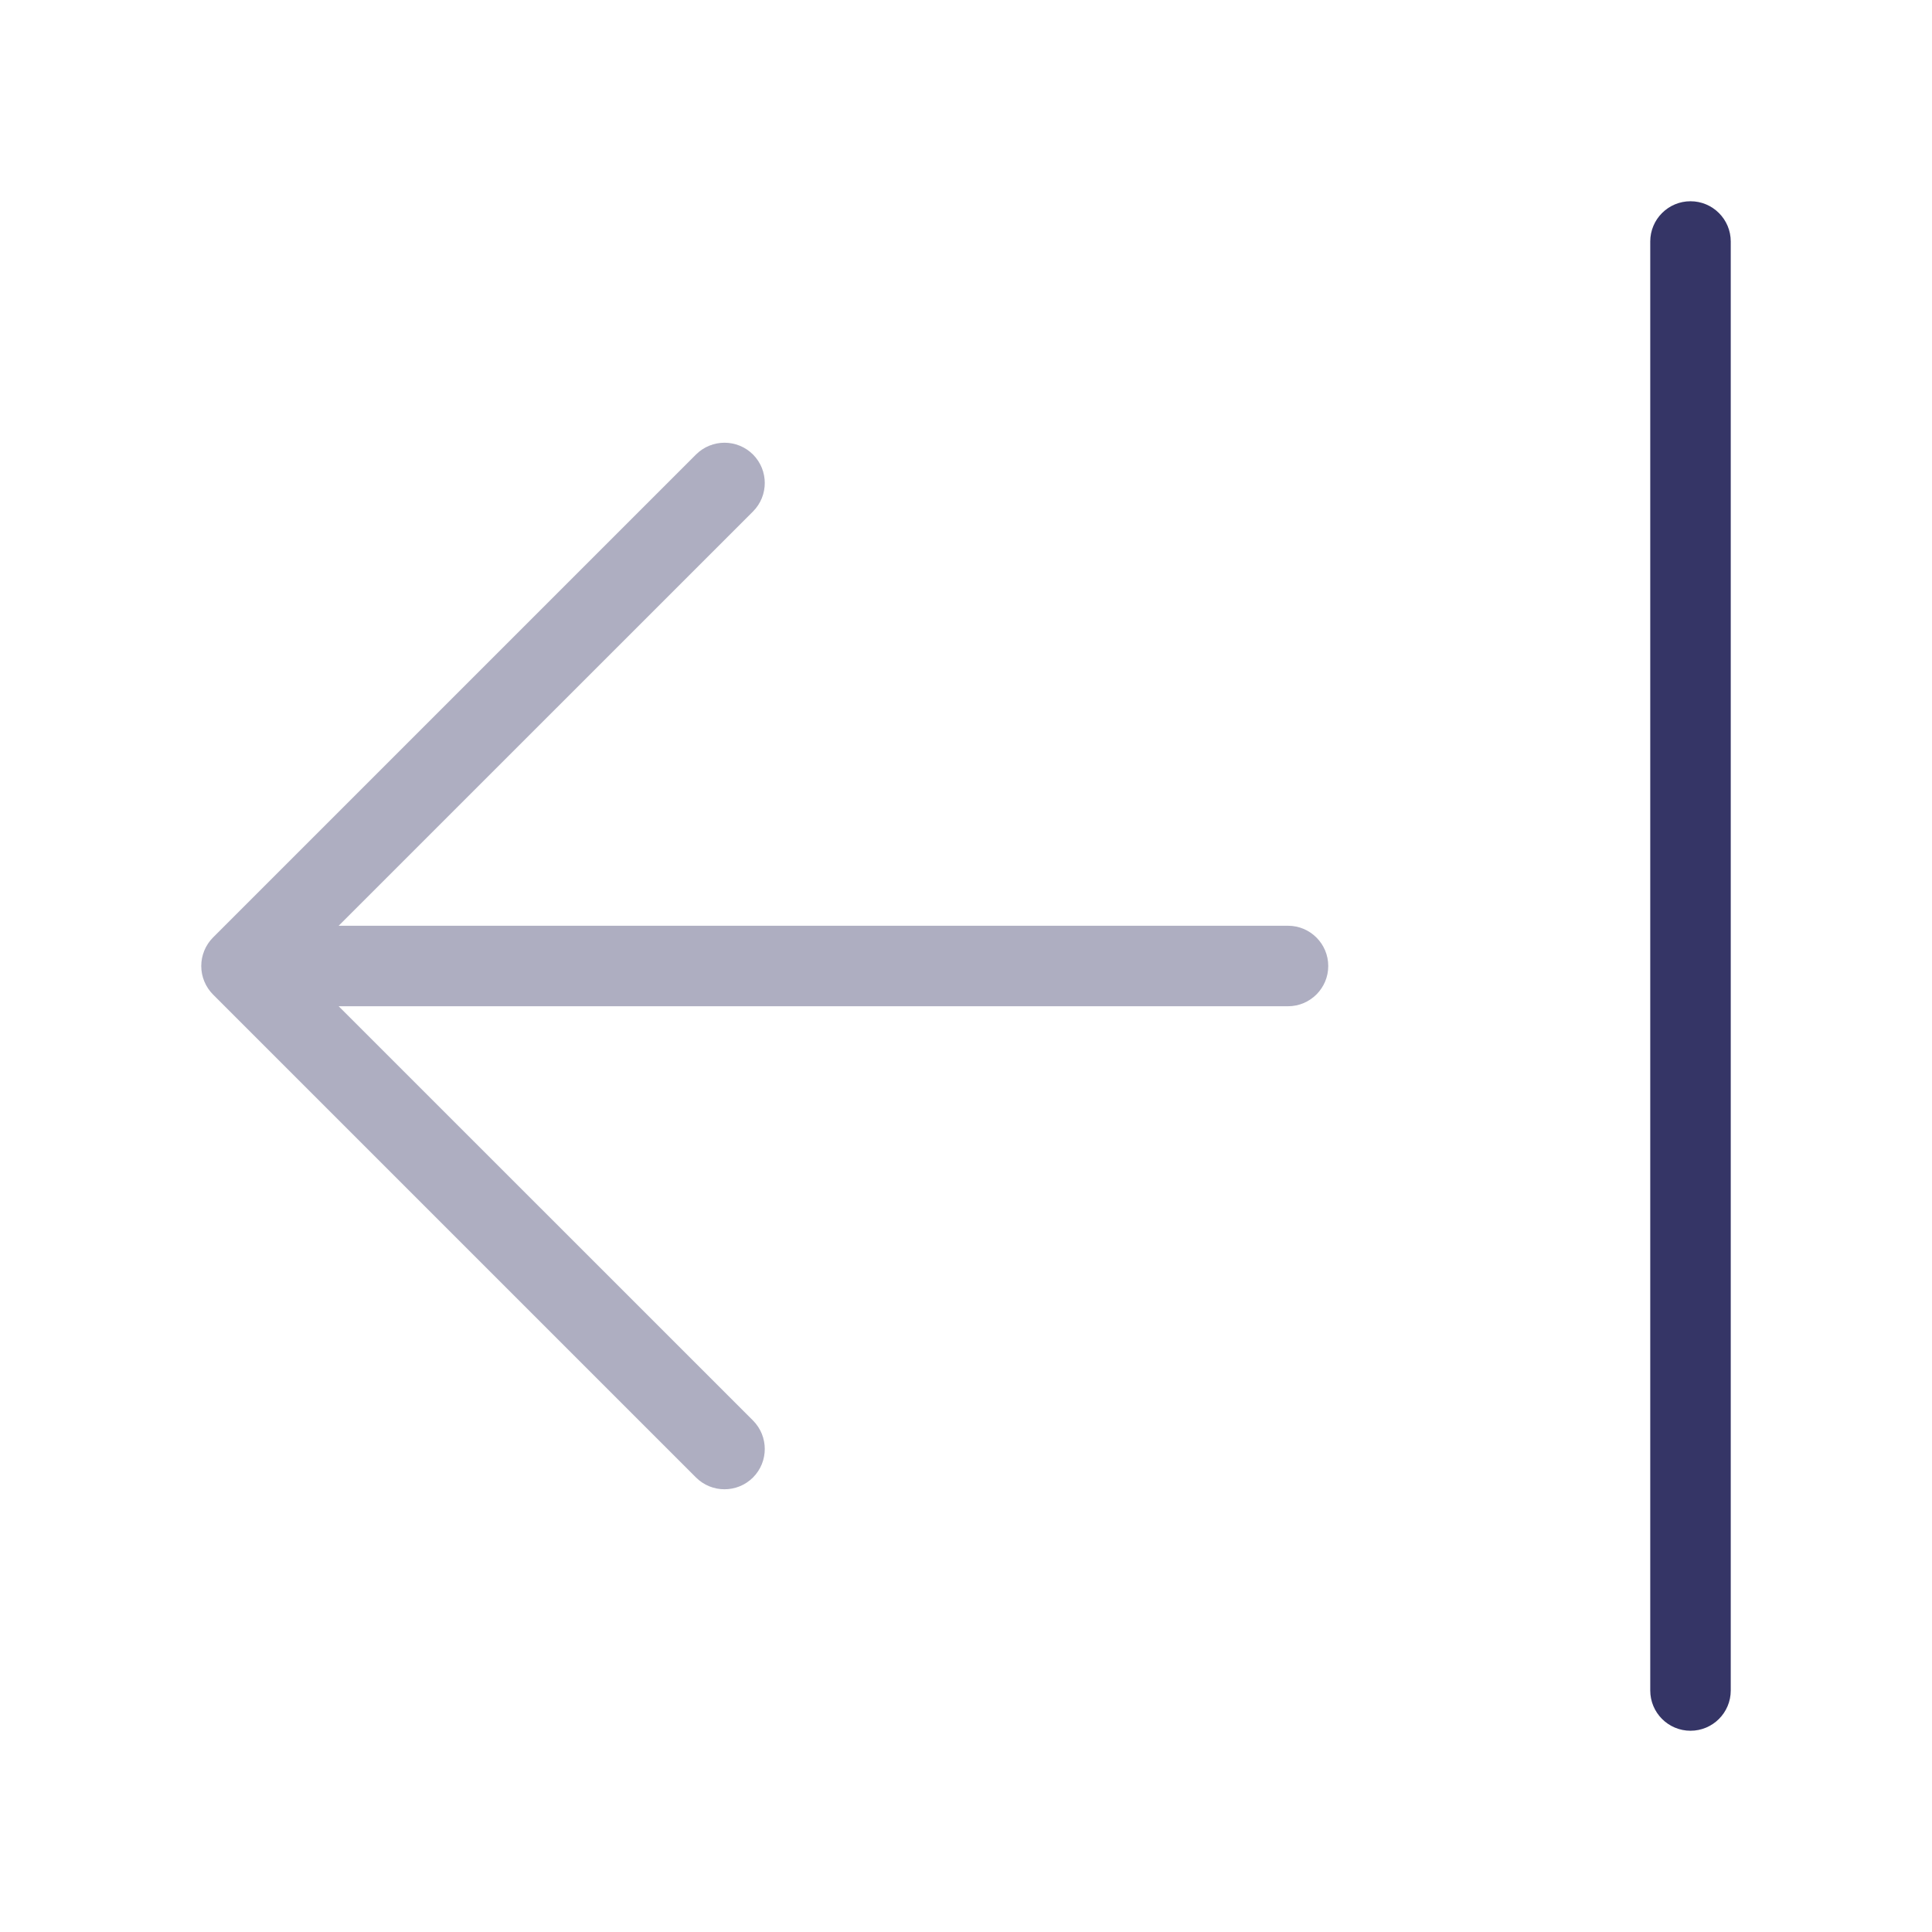 <svg width="24" height="24" viewBox="0 0 24 24" fill="none" xmlns="http://www.w3.org/2000/svg">
<path opacity="0.4" d="M4.207 11.5L9.354 6.354C9.549 6.158 9.549 5.842 9.354 5.646C9.158 5.451 8.842 5.451 8.646 5.646L2.646 11.646C2.553 11.74 2.5 11.867 2.5 12C2.5 12.133 2.553 12.26 2.646 12.354L8.646 18.354C8.842 18.549 9.158 18.549 9.354 18.354C9.549 18.158 9.549 17.842 9.354 17.646L4.207 12.5H16C16.276 12.5 16.5 12.276 16.5 12C16.5 11.724 16.276 11.5 16 11.5H4.207Z" fill="#353566"/>
<path d="M21 21.5C21.276 21.5 21.5 21.276 21.5 21V3C21.5 2.724 21.276 2.5 21 2.5C20.724 2.5 20.5 2.724 20.5 3V21C20.5 21.276 20.724 21.5 21 21.5Z" fill="#353566"/>
</svg>
